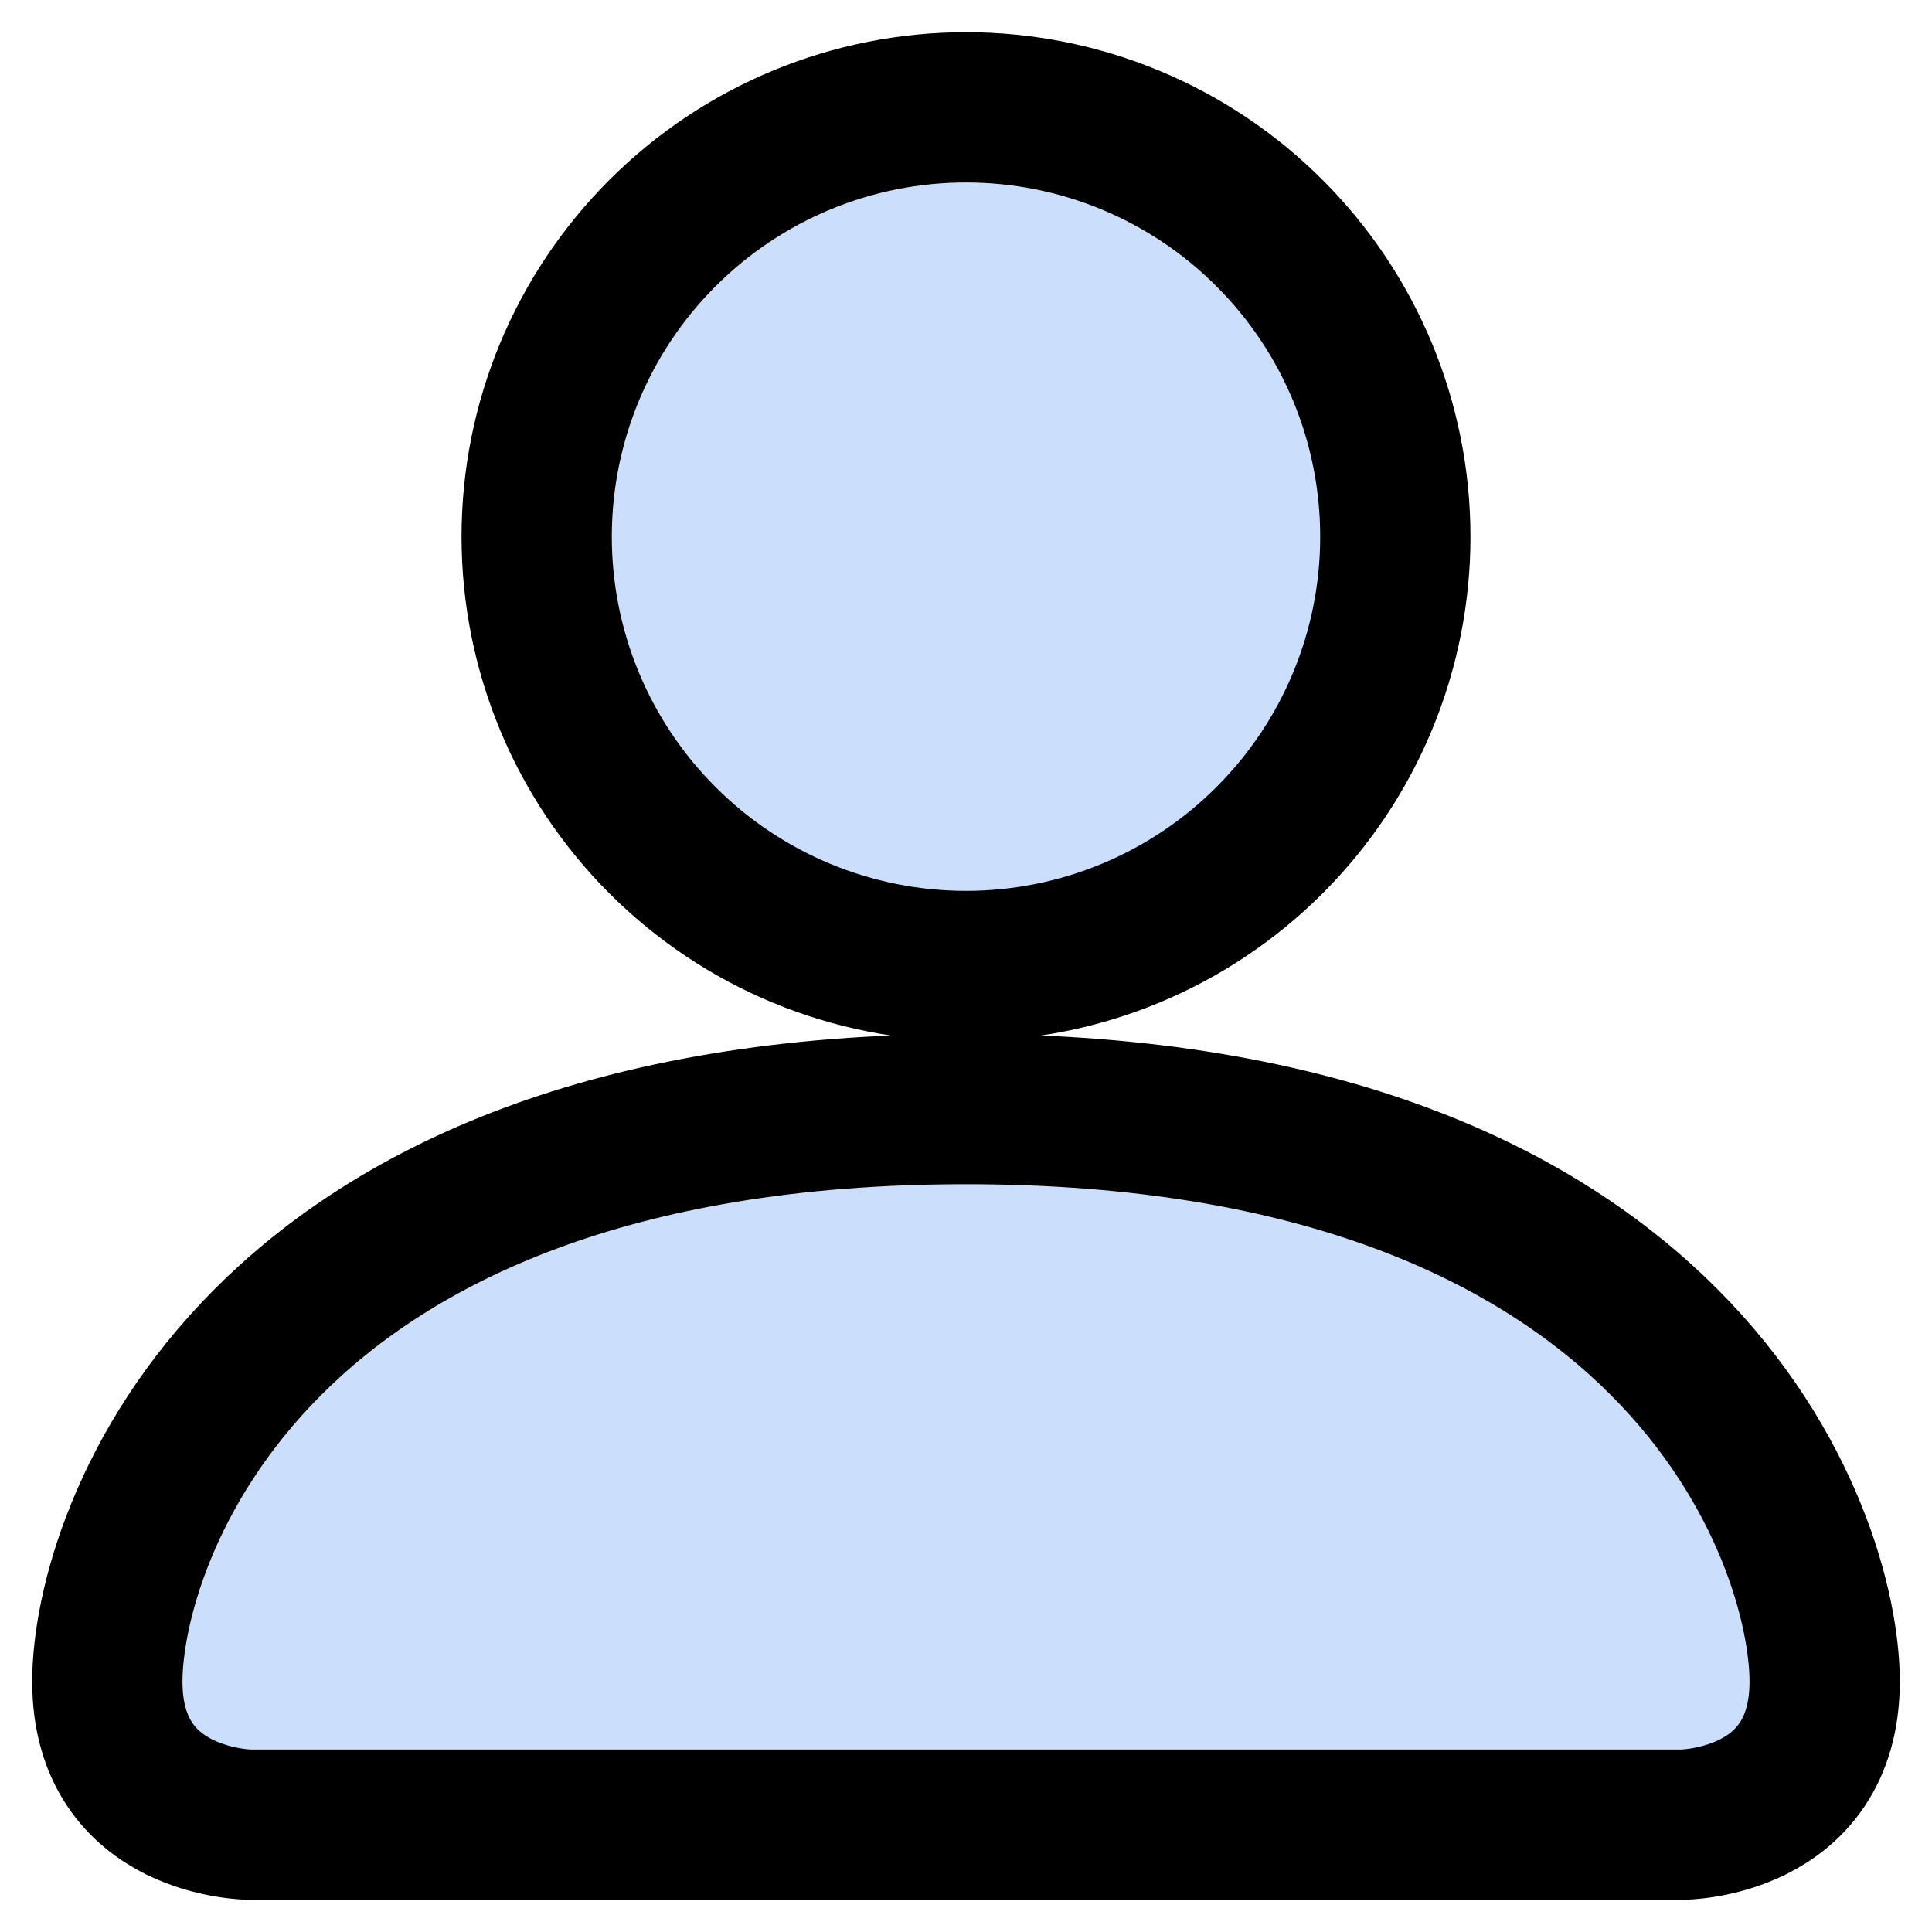 <svg width="16" height="16" viewBox="0 0 18 18" fill="none" xmlns="http://www.w3.org/2000/svg">
<path d="M2.333 17C2.333 17 1 17 1 15.667C1 14.333 2.333 10.333 9 10.333C15.667 10.333 17 14.333 17 15.667C17 17 15.667 17 15.667 17H2.333ZM9 9C10.061 9 11.078 8.579 11.828 7.828C12.579 7.078 13 6.061 13 5C13 3.939 12.579 2.922 11.828 2.172C11.078 1.421 10.061 1 9 1C7.939 1 6.922 1.421 6.172 2.172C5.421 2.922 5 3.939 5 5C5 6.061 5.421 7.078 6.172 7.828C6.922 8.579 7.939 9 9 9Z" fill="#CADEFC" fill-opacity="0.98" stroke="black" stroke-width="1.4"/>
</svg>
